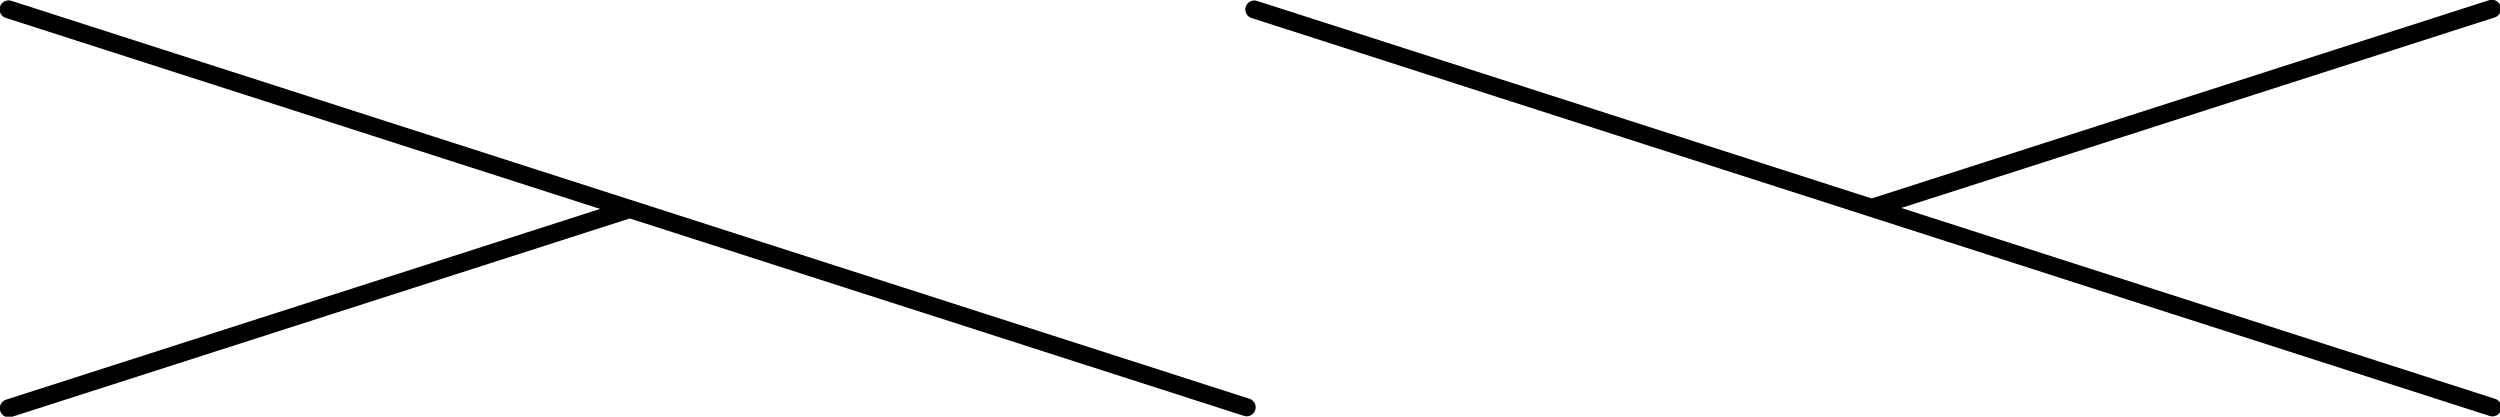 <?xml version="1.0" encoding="UTF-8" standalone="no"?>
<!-- Created with Inkscape (http://www.inkscape.org/) -->
<svg
   xmlns:dc="http://purl.org/dc/elements/1.1/"
   xmlns:cc="http://creativecommons.org/ns#"
   xmlns:rdf="http://www.w3.org/1999/02/22-rdf-syntax-ns#"
   xmlns:svg="http://www.w3.org/2000/svg"
   xmlns="http://www.w3.org/2000/svg"
   xmlns:sodipodi="http://sodipodi.sourceforge.net/DTD/sodipodi-0.dtd"
   xmlns:inkscape="http://www.inkscape.org/namespaces/inkscape"
   width="540"
   height="90"
   id="svg2385"
   sodipodi:version="0.32"
   inkscape:version="0.46"
   version="1.0"
   sodipodi:docname="3over3left.svg"
   inkscape:output_extension="org.inkscape.output.svg.inkscape">
  <defs
     id="defs2387">
    <inkscape:perspective
       sodipodi:type="inkscape:persp3d"
       inkscape:vp_x="0 : 526.18109 : 1"
       inkscape:vp_y="0 : 1000 : 0"
       inkscape:vp_z="744.09448 : 526.18109 : 1"
       inkscape:persp3d-origin="372.04724 : 350.78739 : 1"
       id="perspective2393" />
  </defs>
  <sodipodi:namedview
     id="base"
     pagecolor="#ffffff"
     bordercolor="#666666"
     borderopacity="1.0"
     gridtolerance="10000"
     guidetolerance="10"
     objecttolerance="10"
     inkscape:pageopacity="0.0"
     inkscape:pageshadow="2"
     inkscape:zoom="1.979899"
     inkscape:cx="262.2351"
     inkscape:cy="35.003608"
     inkscape:document-units="in"
     inkscape:current-layer="layer1"
     showgrid="true"
     units="in"
     inkscape:snap-global="false"
     inkscape:window-width="1280"
     inkscape:window-height="744"
     inkscape:window-x="-4"
     inkscape:window-y="-4">
    <inkscape:grid
       type="xygrid"
       id="grid2395"
       visible="false"
       enabled="true" />
  </sodipodi:namedview>
  <g
     inkscape:label="Layer 1"
     inkscape:groupmode="layer"
     id="layer1">
    <path
       style="fill:none;fill-rule:evenodd;stroke:#000000;stroke-width:3.883;stroke-linecap:round;stroke-linejoin:miter;stroke-miterlimit:4;stroke-dasharray:none;stroke-opacity:1"
       d="M 538.356,87.999 L 270.93,2.045"
       id="path3171" />
    <path
       style="fill:none;fill-rule:evenodd;stroke:#000000;stroke-width:3.883;stroke-linecap:round;stroke-linejoin:miter;stroke-miterlimit:4;stroke-dasharray:none;stroke-opacity:1"
       d="M 269.279,87.977 L 1.853,2.023"
       id="path3173" />
    <path
       style="fill:none;fill-rule:evenodd;stroke:#000000;stroke-width:3.917;stroke-linecap:round;stroke-linejoin:miter;stroke-miterlimit:4;stroke-dasharray:none;stroke-opacity:1"
       d="M 1.914,88.191 L 135.377,45.337"
       id="path3177" />
    <path
       style="fill:none;fill-rule:evenodd;stroke:#000000;stroke-width:3.917;stroke-linecap:round;stroke-linejoin:miter;stroke-miterlimit:4;stroke-dasharray:none;stroke-opacity:1"
       d="M 404.787,44.757 L 538.251,1.903"
       id="path3179" />
  </g>
</svg>
